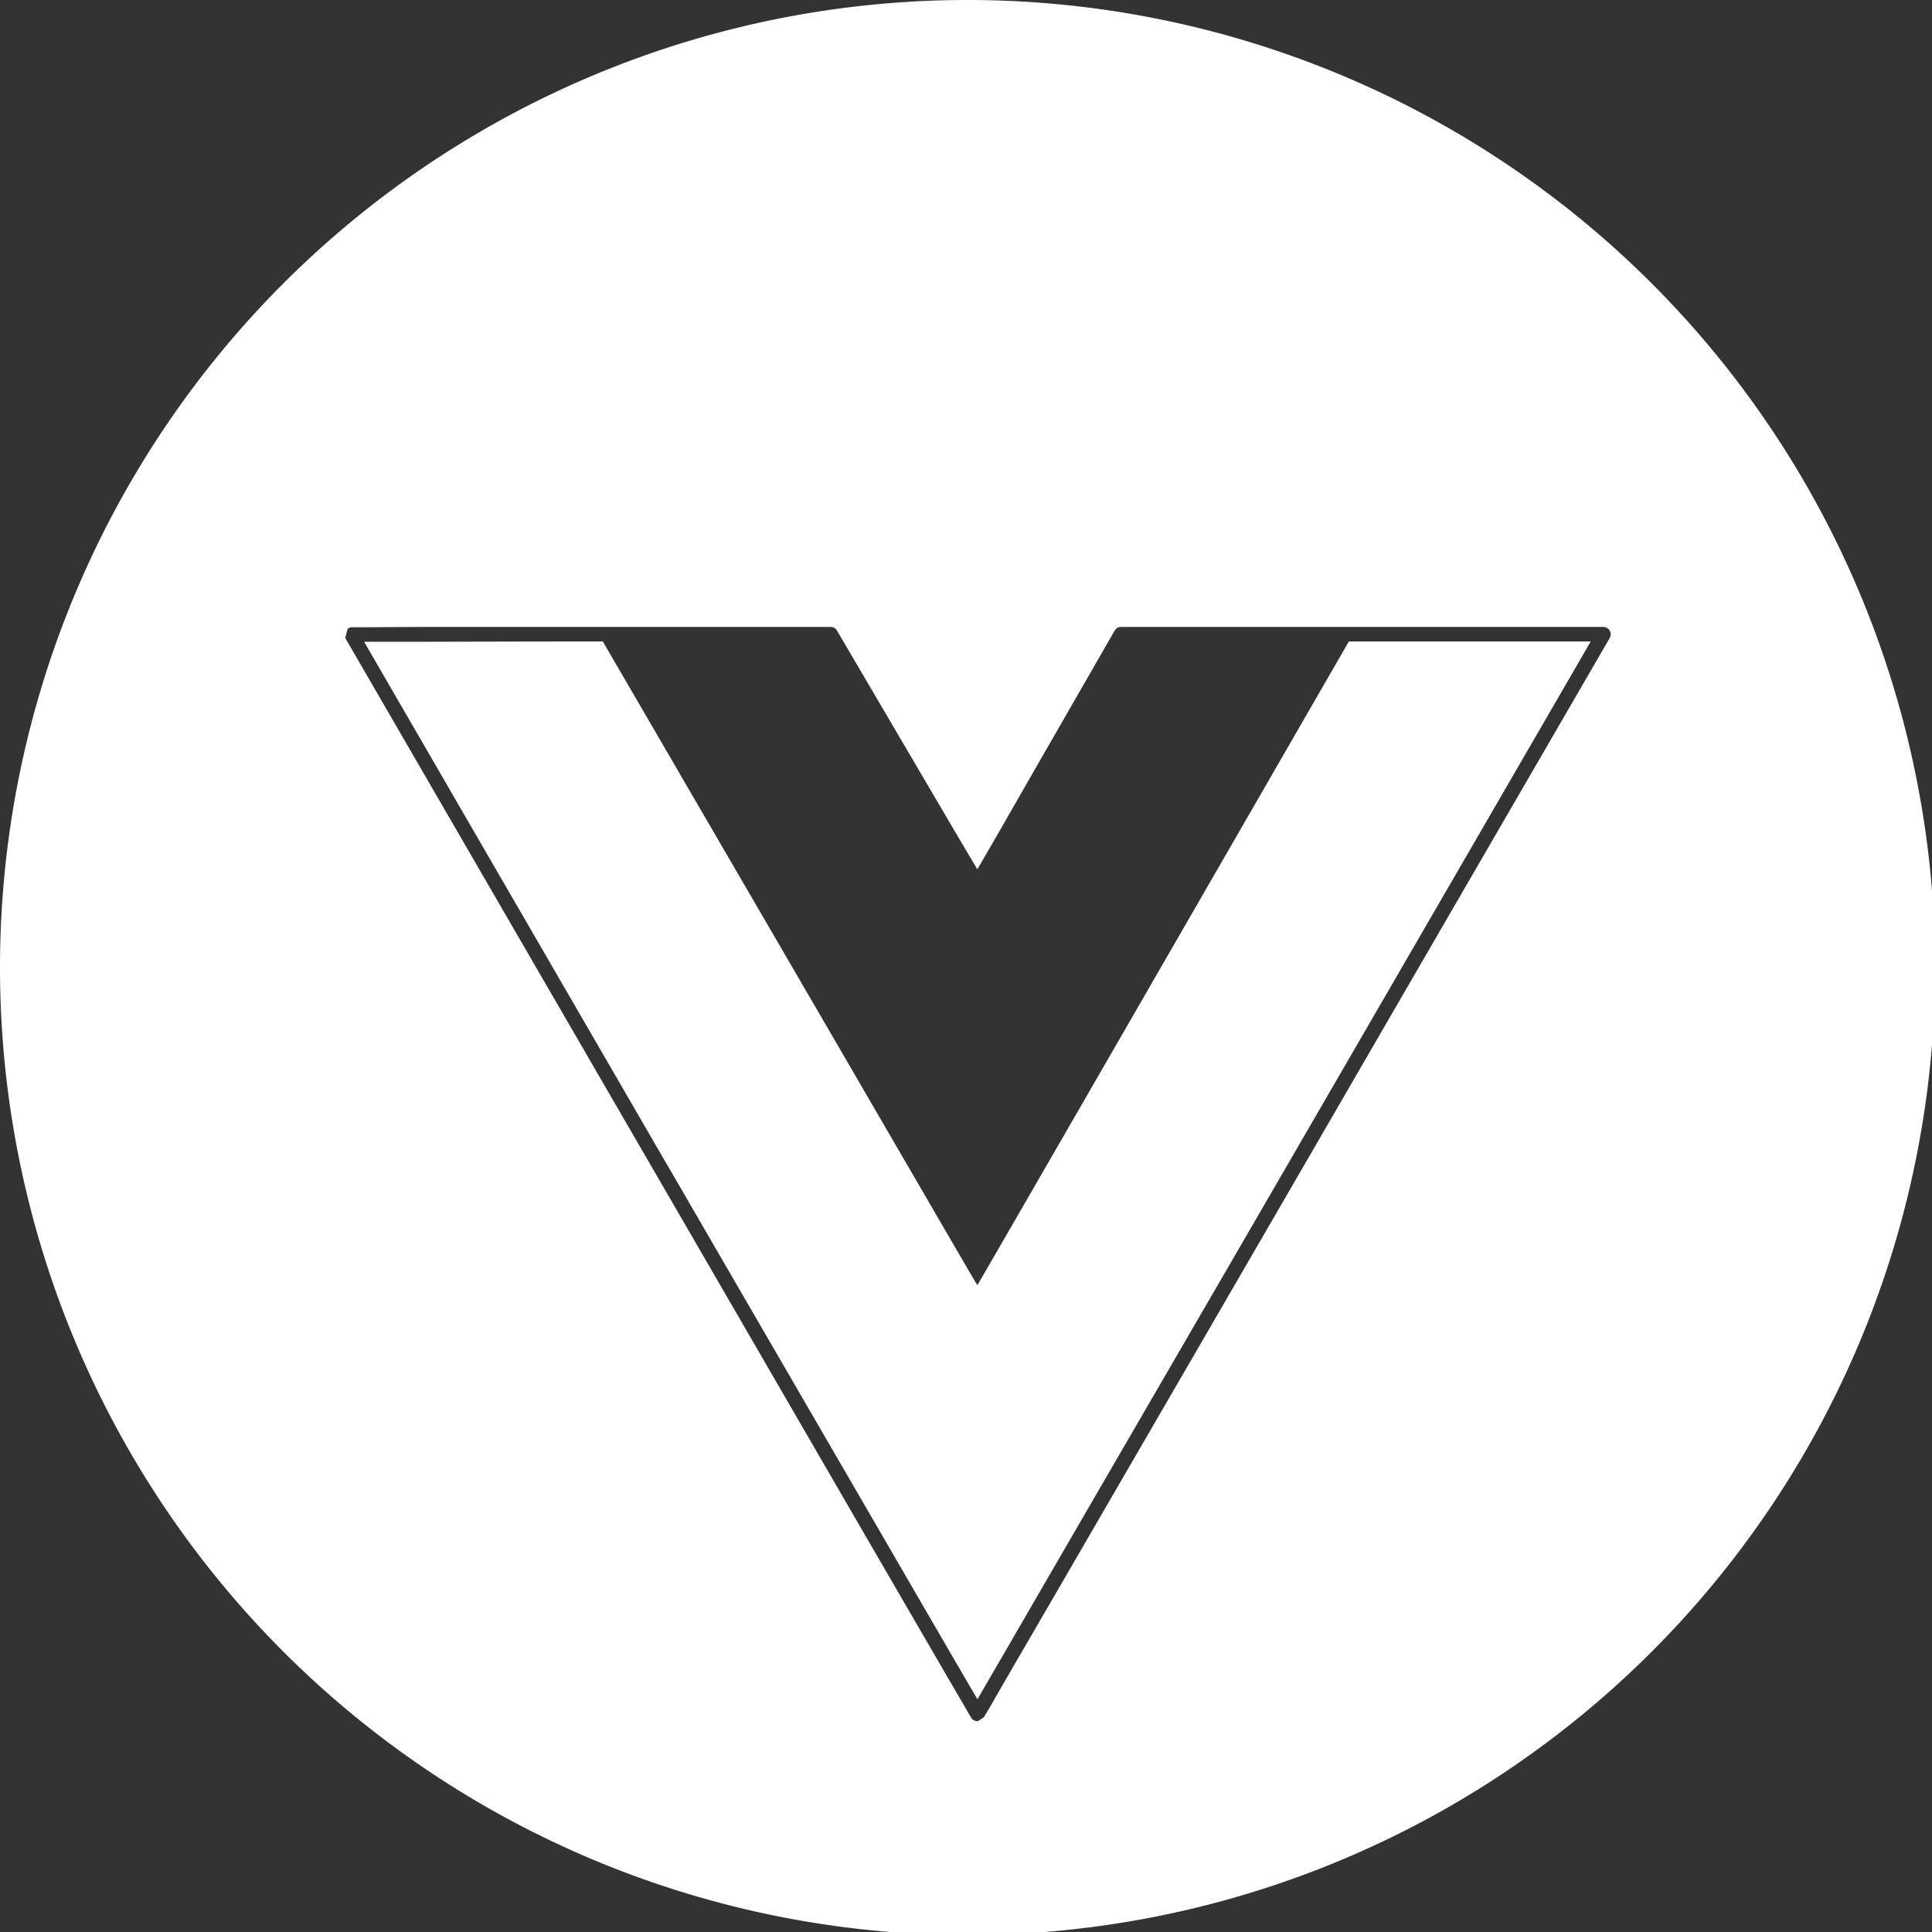 <?xml version="1.0" encoding="UTF-8" standalone="no"?>
<!-- Created with Inkscape (http://www.inkscape.org/) -->

<svg
   width="13.758mm"
   height="13.758mm"
   viewBox="0 0 13.758 13.758"
   version="1.1"
   id="svg5"
   inkscape:version="1.1 (c68e22c387, 2021-05-23)"
   sodipodi:docname="vue_icon.svg"
   xmlns:inkscape="http://www.inkscape.org/namespaces/inkscape"
   xmlns:sodipodi="http://sodipodi.sourceforge.net/DTD/sodipodi-0.dtd"
   xmlns="http://www.w3.org/2000/svg"
   xmlns:svg="http://www.w3.org/2000/svg">
  <rect x="0" y="0" width="13.758" height="13.758" fill="#333333" stroke="none"/>
  <sodipodi:namedview
     id="namedview7"
     pagecolor="#ffffff"
     bordercolor="#999999"
     borderopacity="1"
     inkscape:pageshadow="0"
     inkscape:pageopacity="0"
     inkscape:pagecheckerboard="0"
     inkscape:document-units="mm"
     showgrid="false"
     inkscape:zoom="4"
     inkscape:cx="6.125"
     inkscape:cy="43.625"
     inkscape:window-width="1920"
     inkscape:window-height="1009"
     inkscape:window-x="-8"
     inkscape:window-y="-8"
     inkscape:window-maximized="1"
     inkscape:current-layer="layer1" />
  <defs
     id="defs2" />
  <g
     inkscape:label="Capa 1"
     inkscape:groupmode="layer"
     id="layer1"
     transform="translate(-46.606,-37.595)">
    <path
       id="path2810"
       style="fill:#ffffff;fill-opacity:1;stroke:none;stroke-width:12.614;stroke-linecap:round;stroke-linejoin:round;paint-order:markers stroke fill;stop-color:#000000"
       d="M 26 0 A 26 26 0 0 0 0 26 A 26 26 0 0 0 26 52 A 26 26 0 0 0 52 26 A 26 26 0 0 0 26 0 z M 11.336 16.848 L 11.338 16.848 C 12.504 16.846 14.114 16.848 15.885 16.848 L 22.322 16.848 C 22.392 16.847 22.455 16.884 22.49 16.943 L 24.463 20.303 C 25.19 21.541 25.678 22.375 25.99 22.9 C 26.116 23.112 26.193 23.243 26.264 23.359 C 26.363 23.188 26.502 22.952 26.676 22.65 C 27.026 22.042 27.508 21.199 28.035 20.281 L 29.955 16.943 C 29.991 16.884 30.053 16.847 30.123 16.848 L 36.605 16.848 L 43.086 16.848 C 43.238 16.848 43.332 17.012 43.256 17.143 L 43.219 17.209 C 43.201 17.24 39.412 23.775 34.811 31.715 C 32.51 35.685 30.416 39.293 28.898 41.91 C 28.14 43.219 27.523 44.277 27.098 45.01 C 26.885 45.376 26.722 45.666 26.609 45.859 C 26.553 45.956 26.506 46.03 26.477 46.08 C 26.462 46.105 26.455 46.12 26.447 46.133 C 26.443 46.139 26.442 46.143 26.439 46.146 C 26.437 46.15 26.277 46.25 26.277 46.25 C 26.203 46.256 26.132 46.219 26.094 46.154 L 26.094 46.146 C 26.091 46.142 26.09 46.139 26.086 46.133 C 26.078 46.12 26.064 46.105 26.049 46.08 C 26.02 46.03 25.98 45.956 25.924 45.859 C 25.811 45.665 25.642 45.378 25.428 45.01 C 25 44.274 24.381 43.208 23.619 41.895 C 22.095 39.267 19.996 35.642 17.686 31.656 C 13.065 23.684 9.28 17.148 9.277 17.143 L 9.344 16.893 C 9.344 16.893 9.423 16.856 9.424 16.855 C 9.424 16.855 9.437 16.856 9.439 16.855 C 9.445 16.855 9.449 16.856 9.453 16.855 C 9.461 16.855 9.473 16.856 9.484 16.855 C 9.507 16.855 9.537 16.856 9.58 16.855 C 9.666 16.855 9.792 16.856 9.955 16.855 C 10.282 16.854 10.753 16.849 11.336 16.848 z M 15.883 17.238 C 14.113 17.238 12.502 17.244 11.336 17.246 C 10.753 17.247 10.281 17.245 9.955 17.246 C 9.882 17.246 9.843 17.246 9.785 17.246 C 9.93 17.497 13.49 23.646 18.018 31.457 C 18.02 31.457 18.021 31.457 18.023 31.457 C 18.025 31.46 18.022 31.46 18.023 31.463 C 20.332 35.446 22.436 39.07 23.959 41.695 C 24.721 43.009 25.34 44.075 25.768 44.811 C 25.981 45.179 26.151 45.464 26.264 45.658 C 26.265 45.661 26.262 45.664 26.264 45.666 C 26.266 45.662 26.267 45.662 26.27 45.658 C 26.382 45.465 26.545 45.183 26.758 44.816 C 27.184 44.083 27.8 43.017 28.559 41.709 C 30.076 39.092 32.172 35.486 34.473 31.516 C 39.002 23.701 42.605 17.482 42.746 17.238 L 36.605 17.238 L 36.246 17.238 C 36.162 17.384 33.986 21.158 31.273 25.861 C 28.523 30.63 26.269 34.533 26.266 34.533 C 26.262 34.533 26.156 34.358 26.031 34.145 C 25.736 33.638 22.637 28.306 22.057 27.309 C 21.81 26.885 21.452 26.269 21.262 25.941 C 20.861 25.252 20.307 24.3 19.664 23.195 C 19.415 22.768 19.056 22.15 18.865 21.822 C 18.434 21.081 17.77 19.938 17.141 18.857 C 16.876 18.403 16.532 17.811 16.375 17.541 L 16.199 17.238 L 15.883 17.238 z "
       transform="matrix(0.265,0,0,0.265,46.606,37.595)" />
  </g>
</svg>
